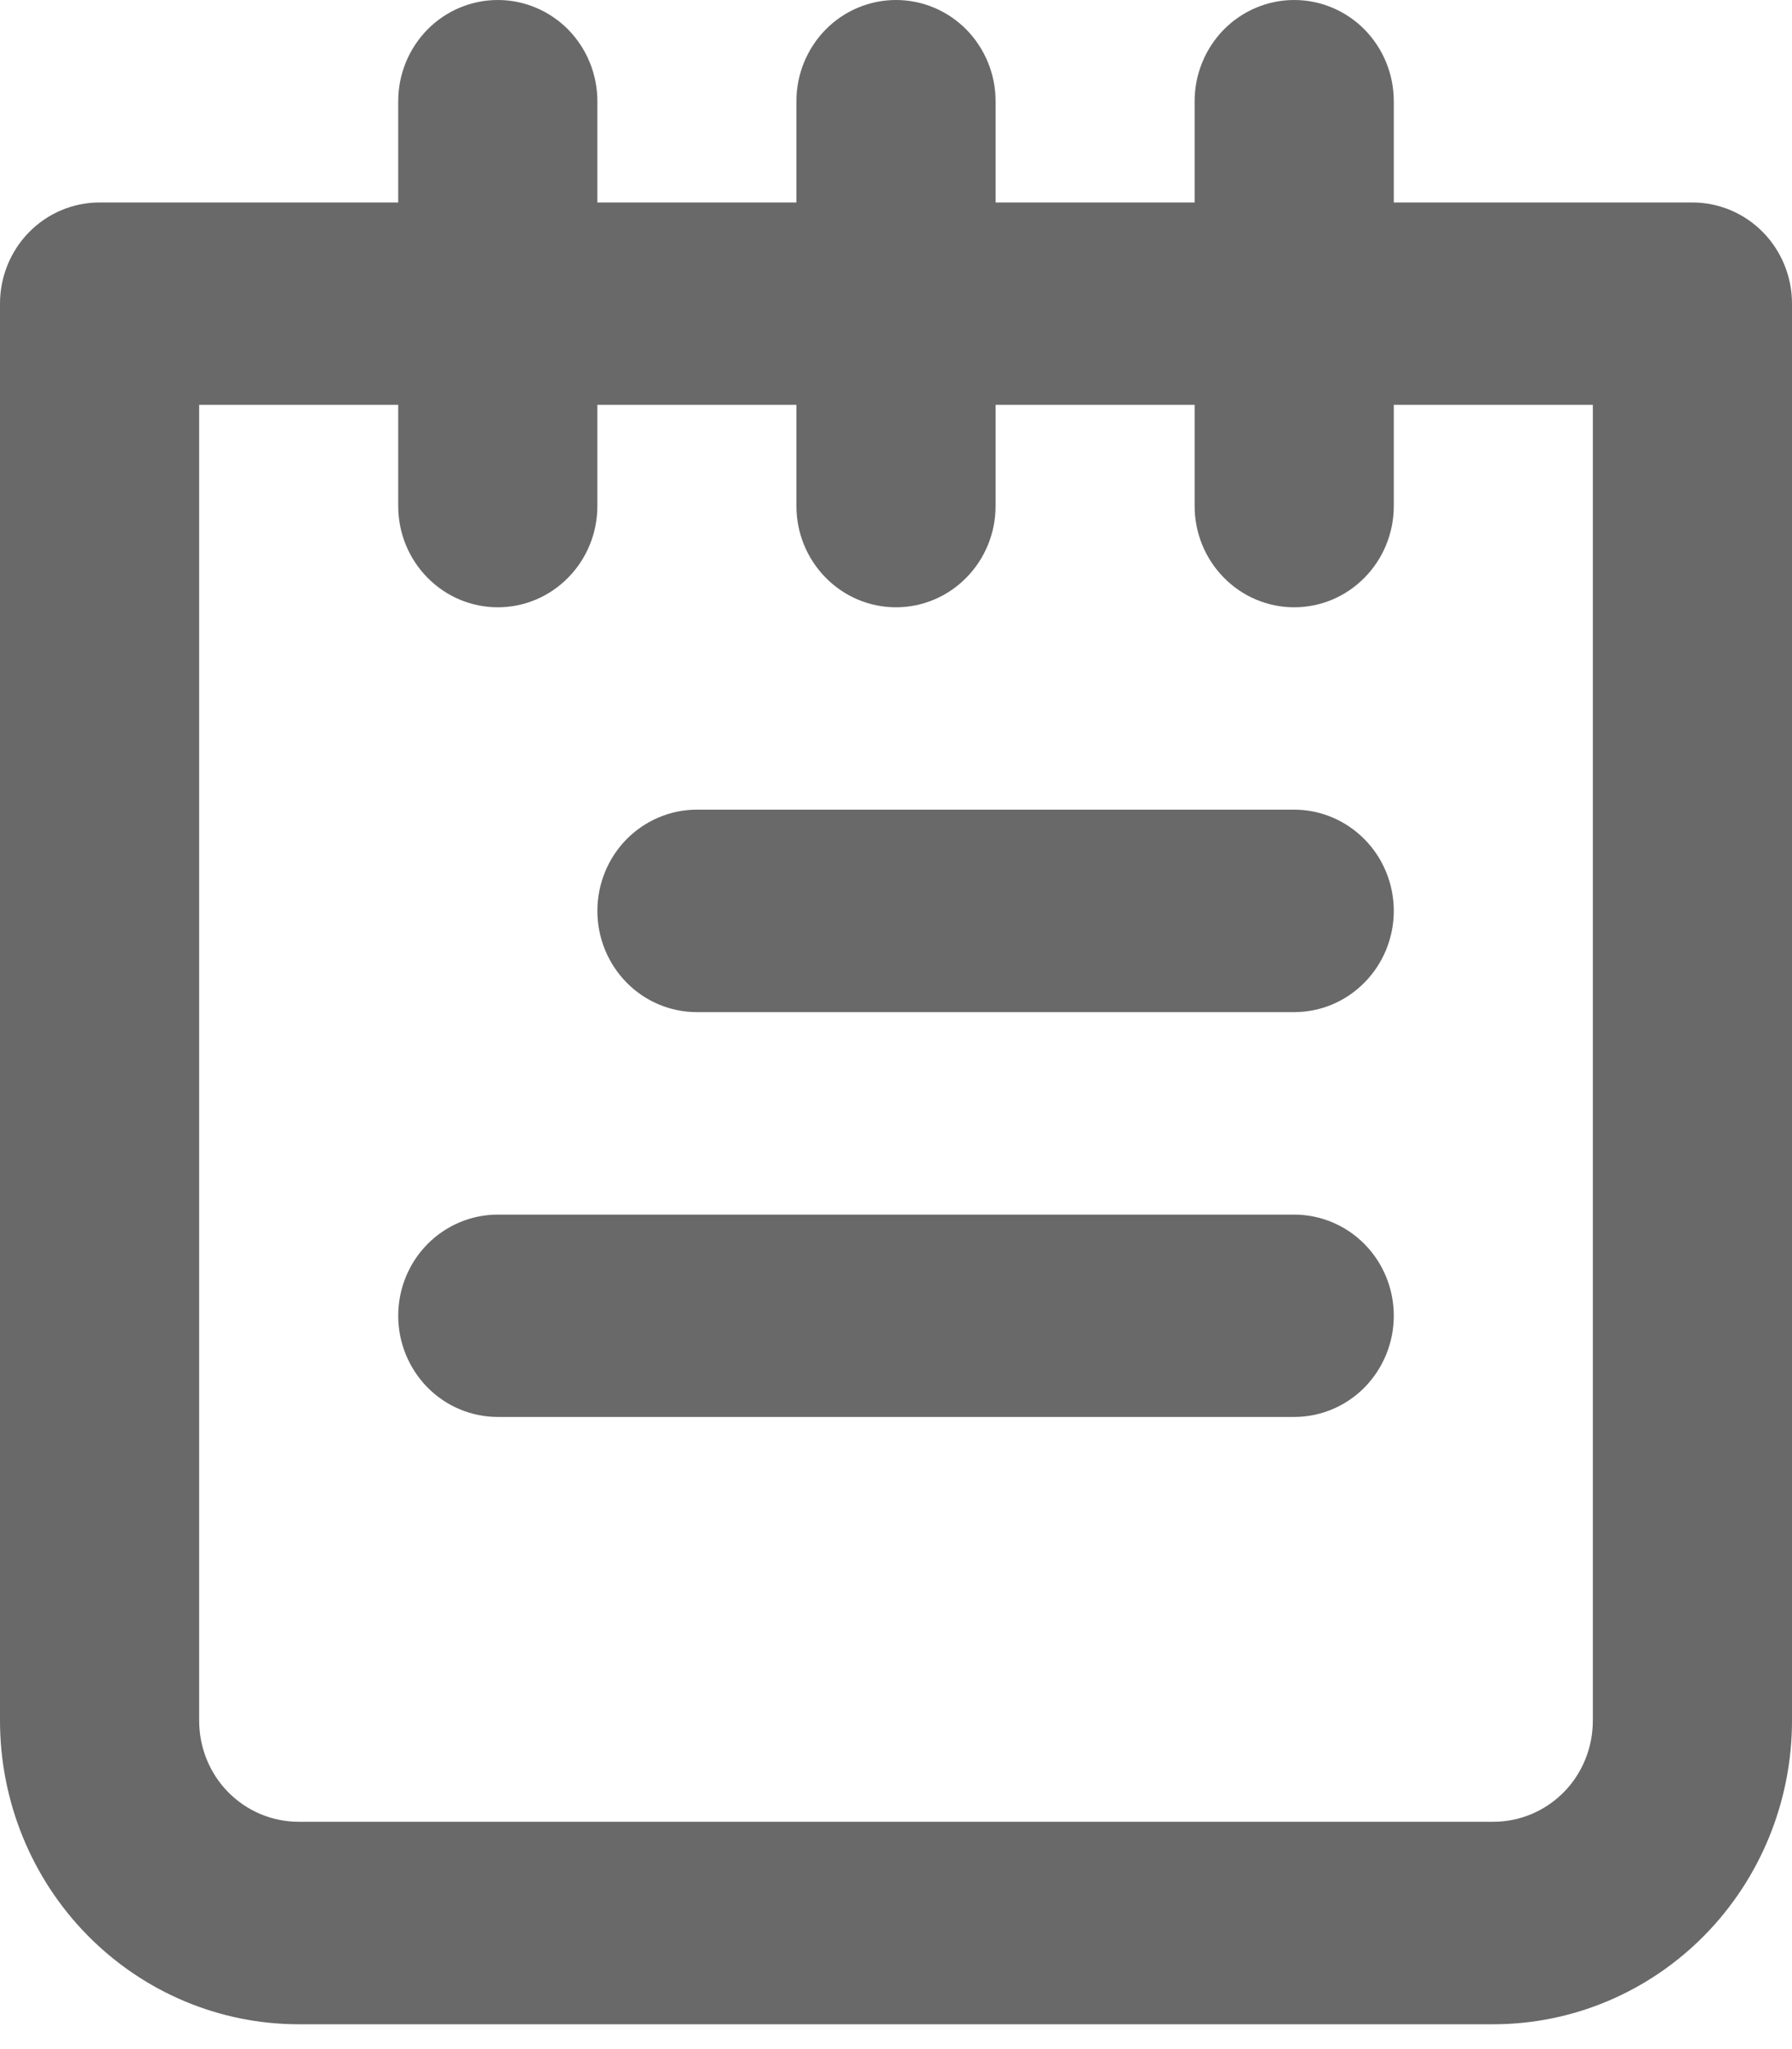 <svg width="14" height="16" viewBox="0 0 14 16" fill="none" xmlns="http://www.w3.org/2000/svg">
<path d="M10.111 9.484H3.889C3.683 9.484 3.485 9.567 3.339 9.715C3.193 9.863 3.111 10.064 3.111 10.274C3.111 10.483 3.193 10.684 3.339 10.833C3.485 10.981 3.683 11.064 3.889 11.064H10.111C10.317 11.064 10.515 10.981 10.661 10.833C10.807 10.684 10.889 10.483 10.889 10.274C10.889 10.064 10.807 9.863 10.661 9.715C10.515 9.567 10.317 9.484 10.111 9.484ZM10.111 6.322H5.444C5.238 6.322 5.04 6.406 4.894 6.554C4.749 6.702 4.667 6.903 4.667 7.113C4.667 7.322 4.749 7.523 4.894 7.671C5.04 7.82 5.238 7.903 5.444 7.903H10.111C10.317 7.903 10.515 7.82 10.661 7.671C10.807 7.523 10.889 7.322 10.889 7.113C10.889 6.903 10.807 6.702 10.661 6.554C10.515 6.406 10.317 6.322 10.111 6.322ZM13.222 1.581H10.889V0.79C10.889 0.581 10.807 0.38 10.661 0.231C10.515 0.083 10.317 0 10.111 0C9.905 0 9.707 0.083 9.561 0.231C9.415 0.38 9.333 0.581 9.333 0.79V1.581H7.778V0.79C7.778 0.581 7.696 0.38 7.55 0.231C7.404 0.083 7.206 0 7 0C6.794 0 6.596 0.083 6.45 0.231C6.304 0.38 6.222 0.581 6.222 0.79V1.581H4.667V0.79C4.667 0.581 4.585 0.38 4.439 0.231C4.293 0.083 4.095 0 3.889 0C3.683 0 3.485 0.083 3.339 0.231C3.193 0.38 3.111 0.581 3.111 0.79V1.581H0.778C0.571 1.581 0.374 1.664 0.228 1.812C0.082 1.96 0 2.161 0 2.371V13.435C0 14.064 0.246 14.667 0.683 15.111C1.121 15.556 1.714 15.806 2.333 15.806H11.667C12.286 15.806 12.879 15.556 13.317 15.111C13.754 14.667 14 14.064 14 13.435V2.371C14 2.161 13.918 1.96 13.772 1.812C13.626 1.664 13.428 1.581 13.222 1.581ZM12.444 13.435C12.444 13.645 12.363 13.846 12.217 13.994C12.071 14.142 11.873 14.225 11.667 14.225H2.333C2.127 14.225 1.929 14.142 1.783 13.994C1.637 13.846 1.556 13.645 1.556 13.435V3.161H3.111V3.951C3.111 4.161 3.193 4.362 3.339 4.51C3.485 4.659 3.683 4.742 3.889 4.742C4.095 4.742 4.293 4.659 4.439 4.51C4.585 4.362 4.667 4.161 4.667 3.951V3.161H6.222V3.951C6.222 4.161 6.304 4.362 6.45 4.51C6.596 4.659 6.794 4.742 7 4.742C7.206 4.742 7.404 4.659 7.55 4.51C7.696 4.362 7.778 4.161 7.778 3.951V3.161H9.333V3.951C9.333 4.161 9.415 4.362 9.561 4.51C9.707 4.659 9.905 4.742 10.111 4.742C10.317 4.742 10.515 4.659 10.661 4.51C10.807 4.362 10.889 4.161 10.889 3.951V3.161H12.444V13.435Z" fill="#696969"/>
</svg>
